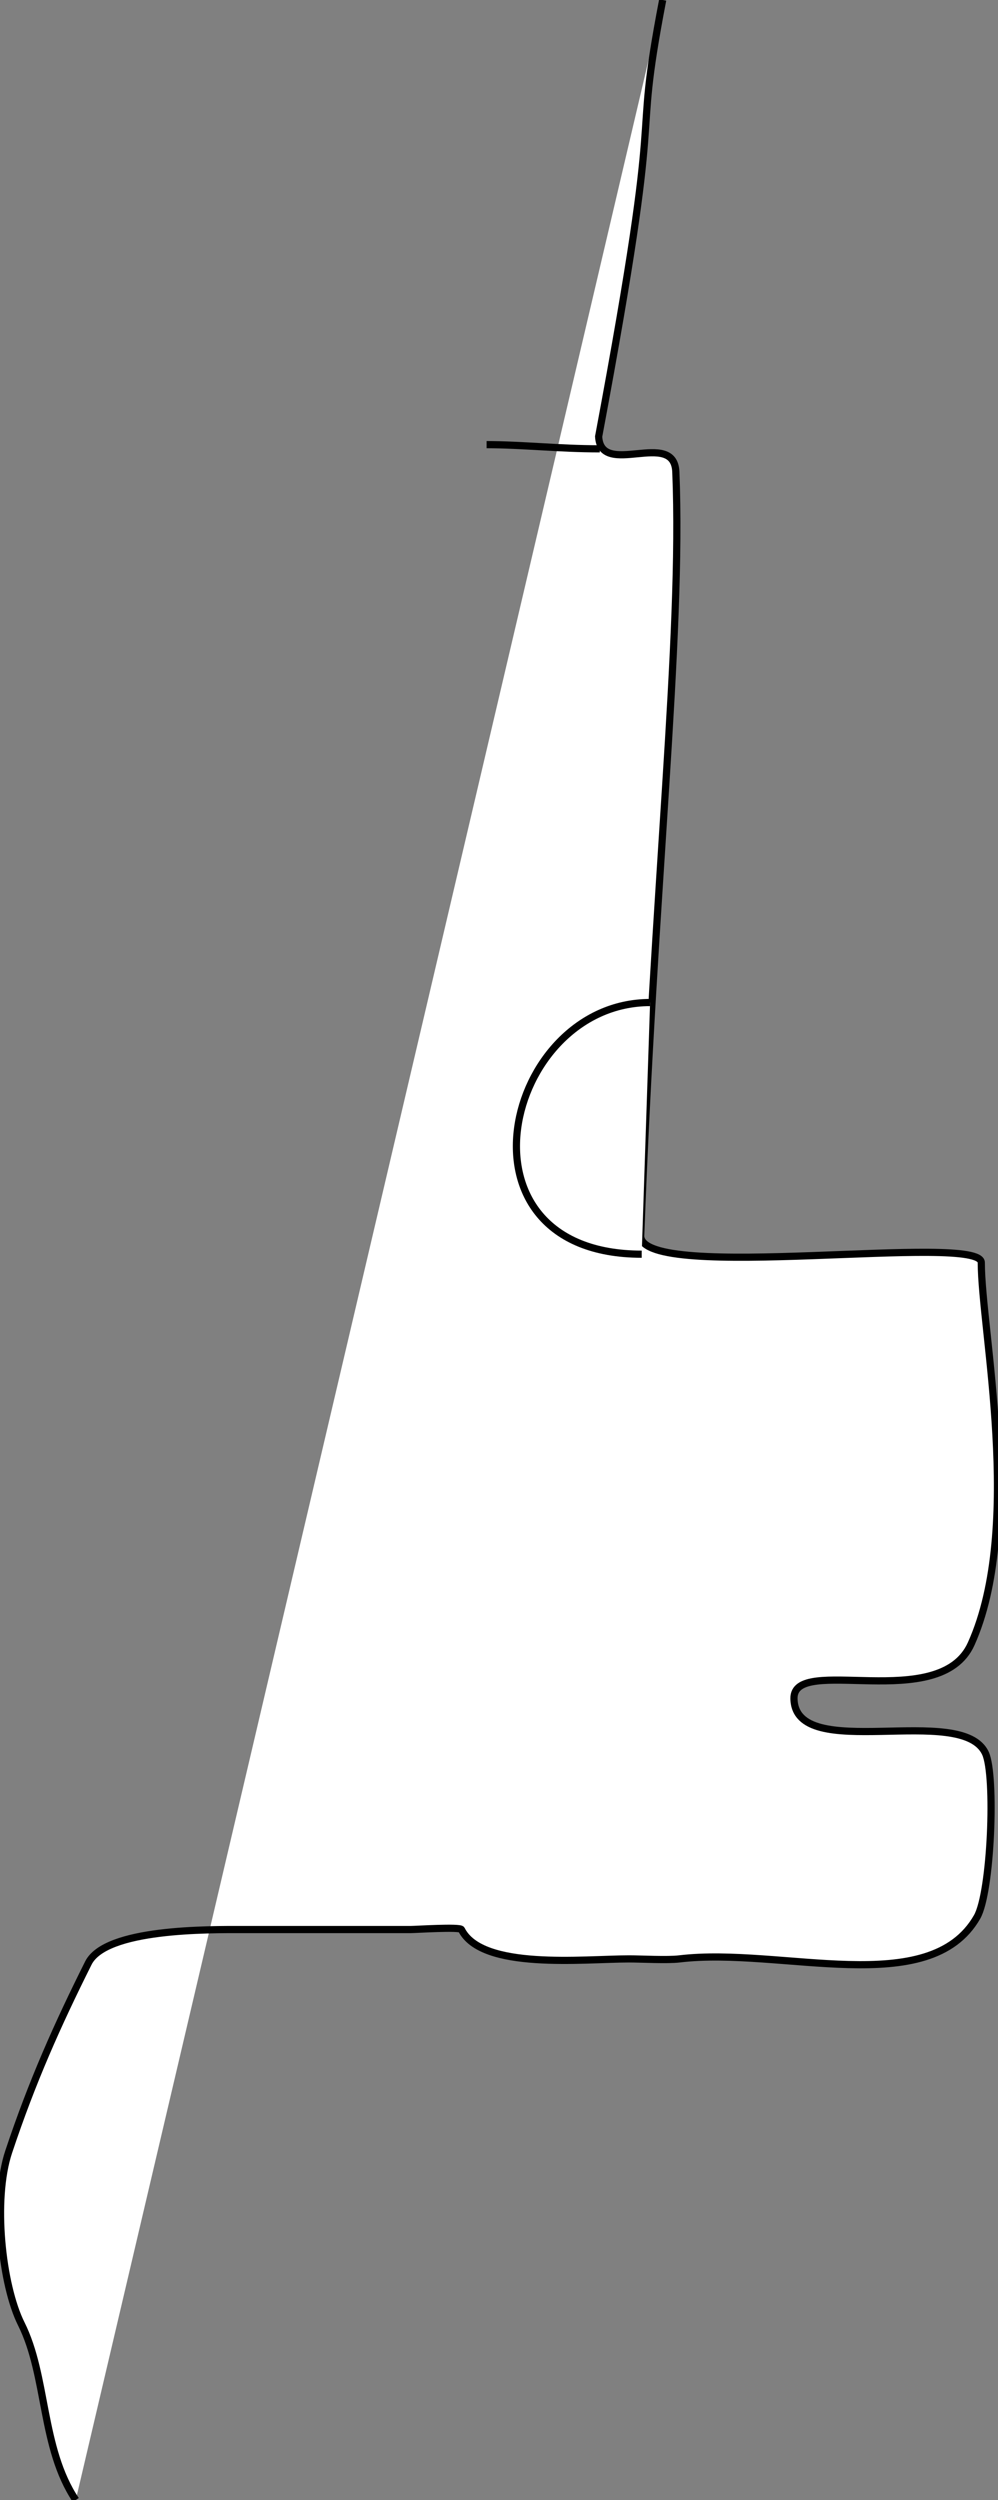 <svg width="139" height="348" xmlns="http://www.w3.org/2000/svg" xmlns:xlink="http://www.w3.org/1999/xlink" xml:space="preserve" overflow="hidden"><rect width="100%" height="100%" fill="#808080" stroke="none"/><g><path d="M10.551 348C5.694 340.715 6.604 330.764 2.96 323.477 0.27 318.096-1.012 306.199 1.209 299.537 4.486 289.706 8.011 281.845 12.303 273.262 14.723 268.422 29.111 268.591 33.907 268.591 41.692 268.591 49.477 268.591 57.262 268.591 57.858 268.591 64.071 268.196 64.269 268.591 67.111 274.275 81.253 272.679 87.625 272.679 89.341 272.679 92.942 272.881 94.632 272.679 108.798 270.983 129.471 278.421 136.087 266.839 138.054 263.396 138.688 247.174 137.255 244.067 133.976 236.958 110.754 245.552 110.582 236.45 110.464 230.215 130.873 238.598 135.264 228.824 142.58 212.54 136.672 185.139 136.672 175.752 136.672 171.557 89.564 178.599 89.233 172.085 91.049 123.25 95.077 89.127 94.129 65.689 93.886 59.662 83.686 66.607 83.378 60.766 93.003 9.375 87.807 23.355 92.297 0" stroke="#000000" stroke-width="1.001" fill="#FFFFFF"/><path d="M83.538 62.478C77.838 62.478 72.739 61.894 67.772 61.894" stroke="#000000" stroke-width="1.001" fill="#FFFFFF"/><path d="M89.376 174.584C62.096 174.584 70.175 139.552 90.544 139.552" stroke="#000000" stroke-width="1.001" fill="#FFFFFF"/></g></svg>
